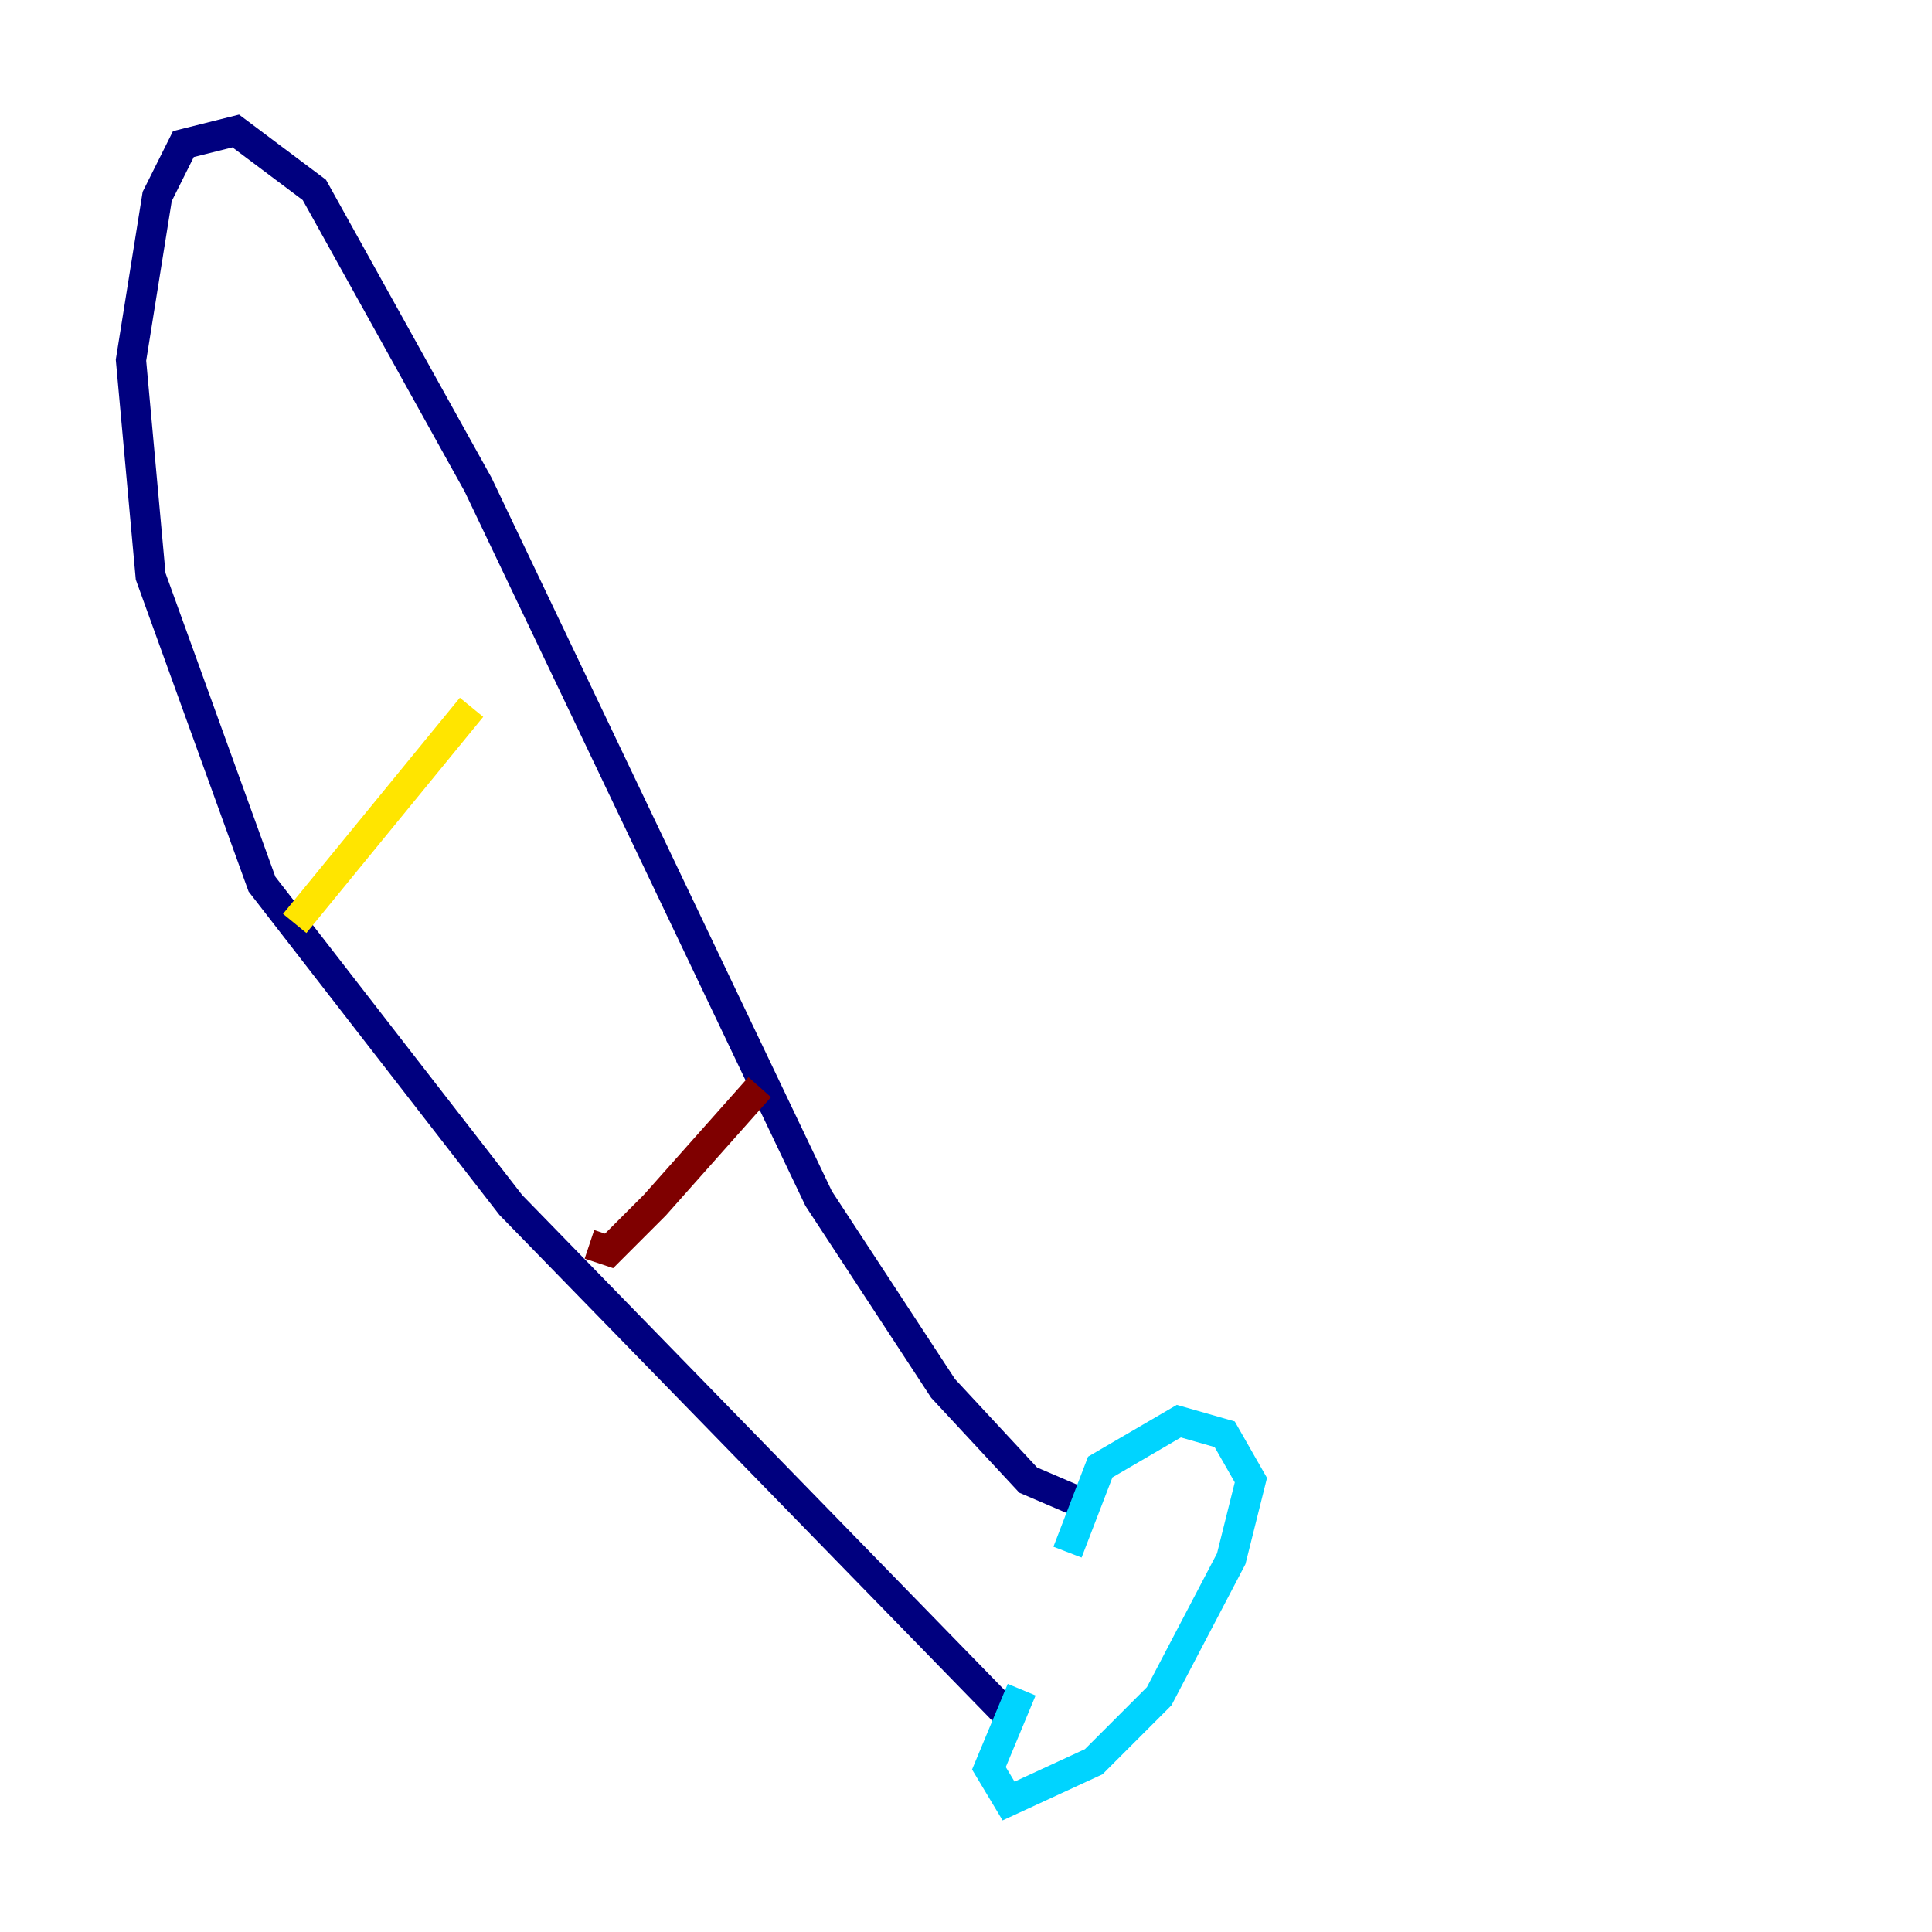 <?xml version="1.0" encoding="utf-8" ?>
<svg baseProfile="tiny" height="128" version="1.2" viewBox="0,0,128,128" width="128" xmlns="http://www.w3.org/2000/svg" xmlns:ev="http://www.w3.org/2001/xml-events" xmlns:xlink="http://www.w3.org/1999/xlink"><defs /><polyline fill="none" points="66.82,113.681 33.844,79.837 17.356,58.576 9.98,38.183 8.678,23.864 10.414,13.017 12.149,9.546 15.62,8.678 20.827,12.583 31.675,32.108 54.237,79.403 62.481,91.986 68.122,98.061 71.159,99.363" stroke="#00007f" stroke-width="2" /><polyline fill="none" points="70.725,102.834 72.895,97.193 78.102,94.156 81.139,95.024 82.875,98.061 81.573,103.268 76.8,112.38 72.461,116.719 66.82,119.322 65.519,117.153 67.688,111.946" stroke="#00d4ff" stroke-width="2" /><polyline fill="none" points="19.525,61.18 31.241,46.861" stroke="#ffe500" stroke-width="2" /><polyline fill="none" points="39.051,82.441 40.352,82.875 43.39,79.837 50.332,72.027" stroke="#7f0000" stroke-width="2" /></svg>